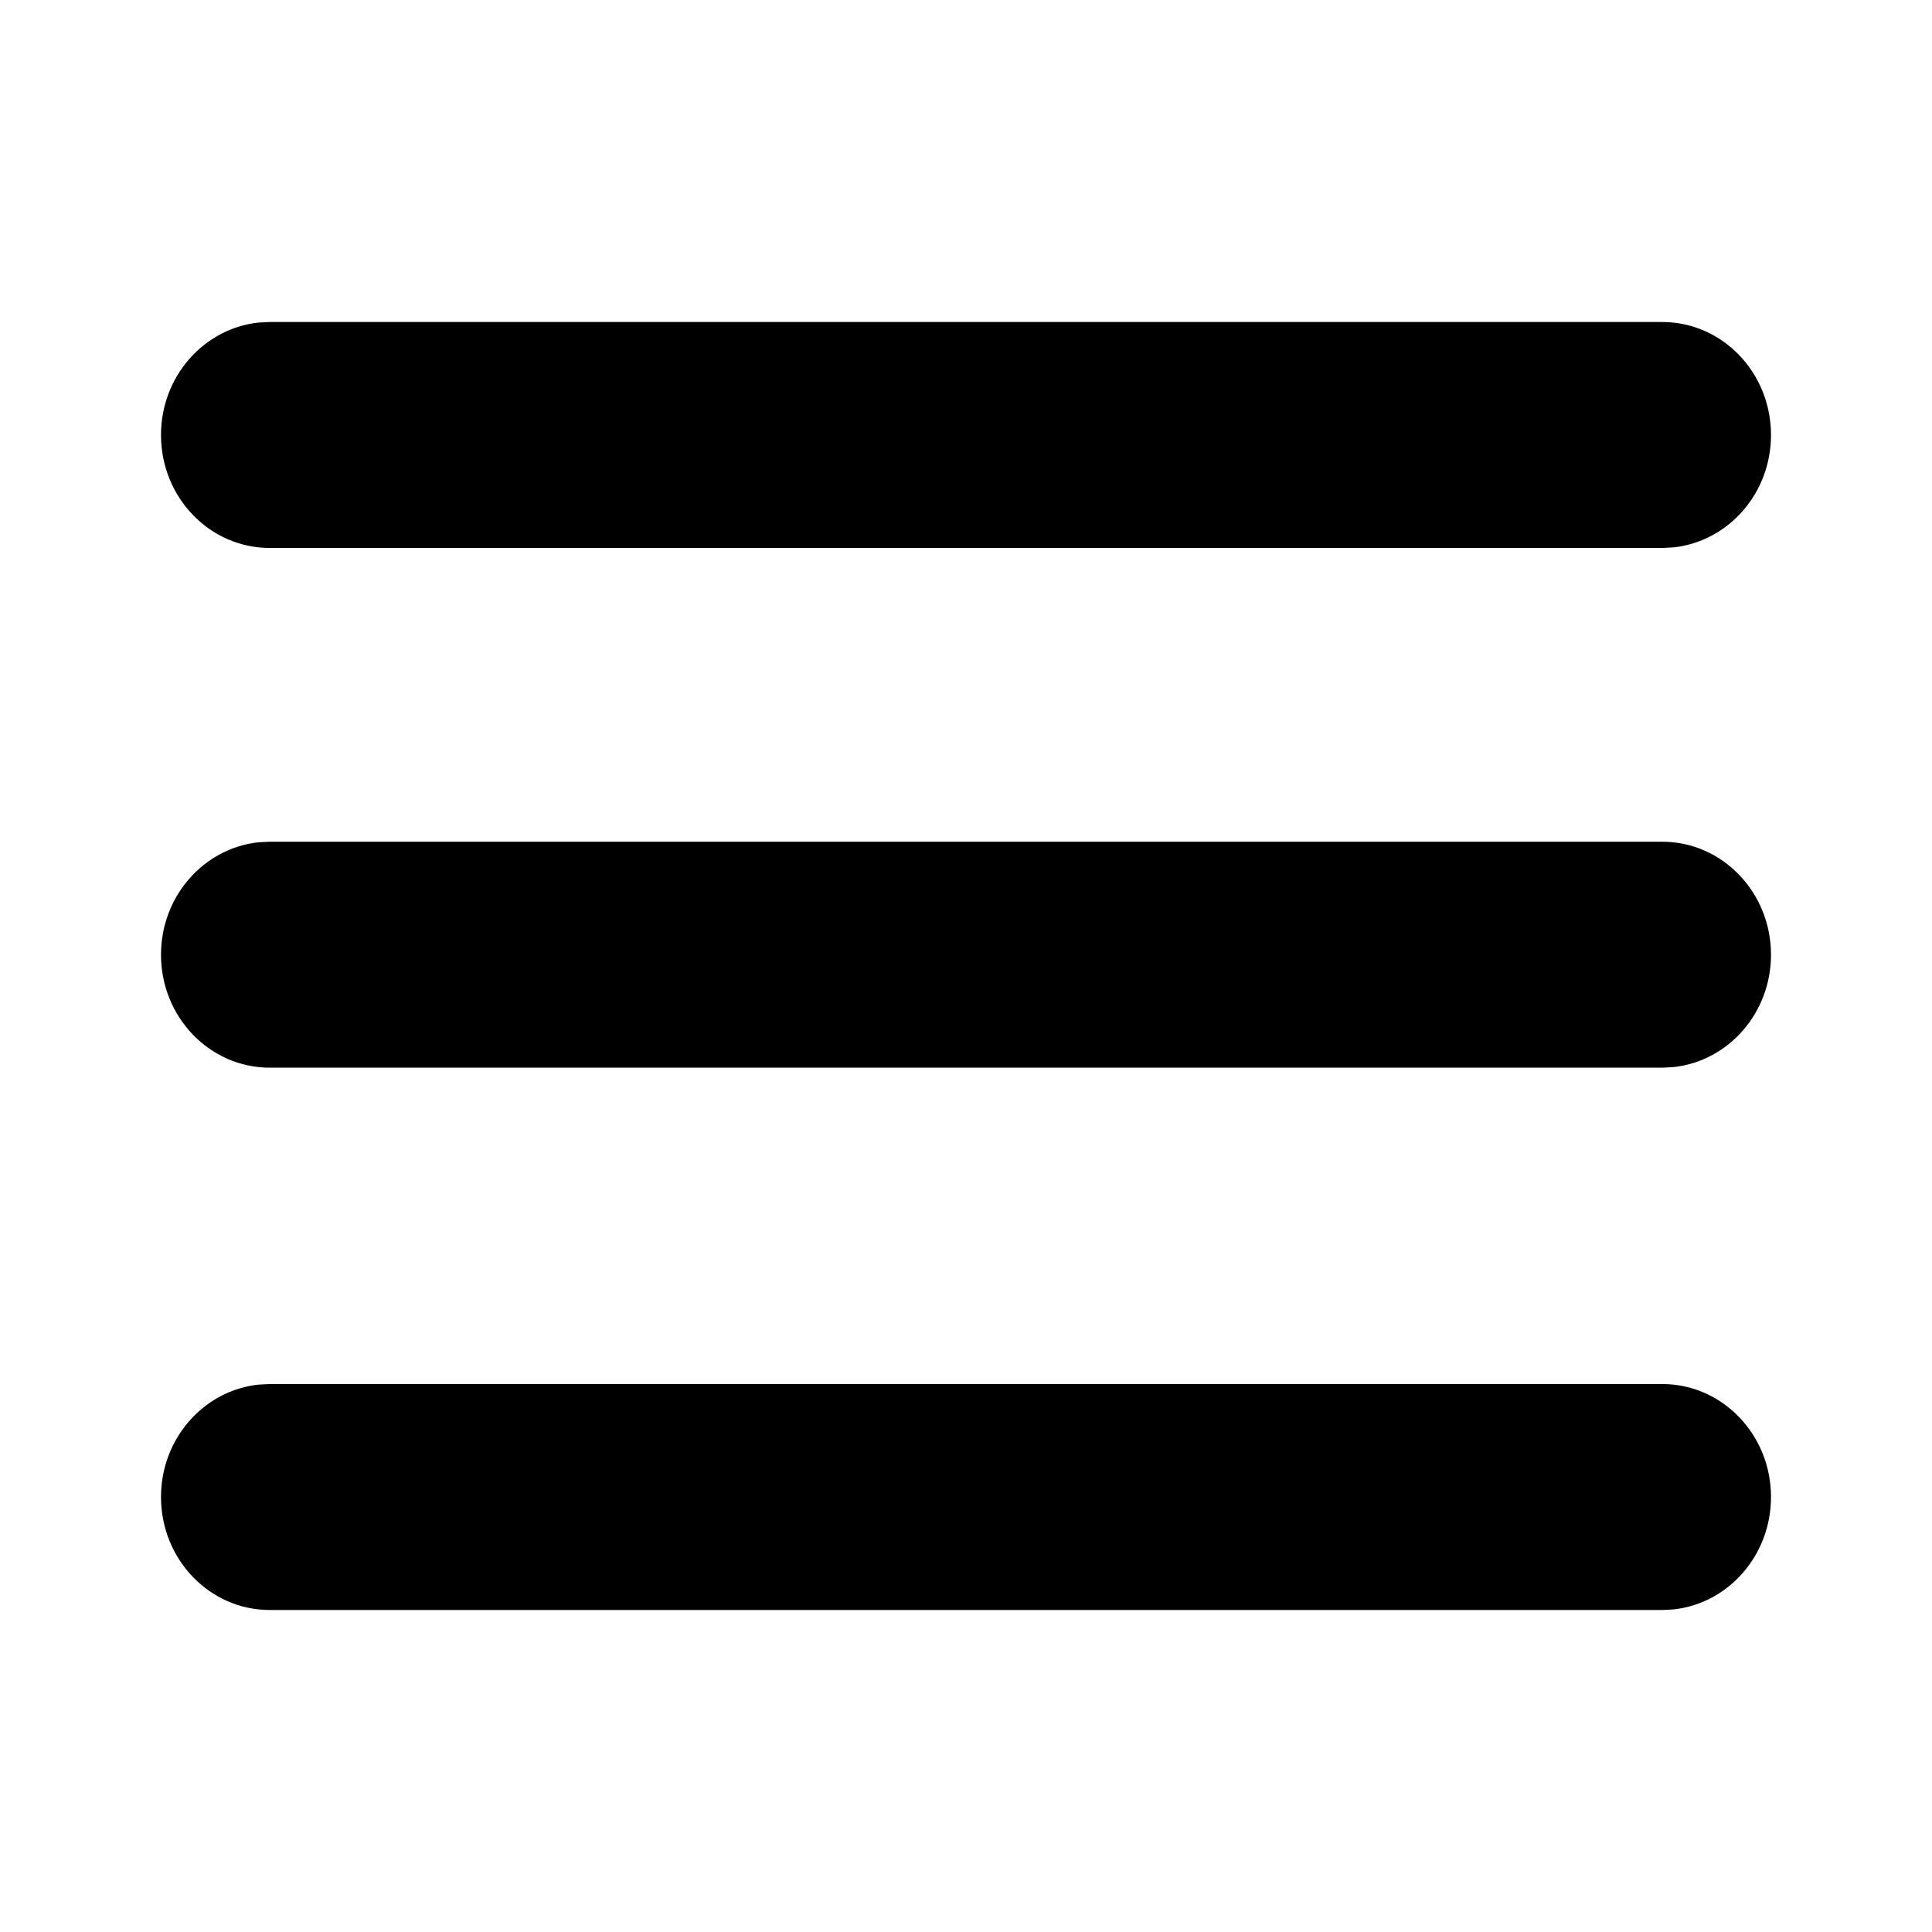 <svg width="24" height="24" viewBox="0 0 24 24"   class="eds-icon" xmlns="http://www.w3.org/2000/svg">
<path d="M20.649 17.193C21.395 17.193 22 17.821 22 18.596C22 19.323 21.468 19.921 20.787 19.993L20.649 20H3.351C2.605 20 2 19.372 2 18.596C2 17.87 2.532 17.272 3.213 17.2L3.351 17.193H20.649ZM20.649 10.456C21.395 10.456 22 11.085 22 11.86C22 12.586 21.468 13.184 20.787 13.256L20.649 13.263H3.351C2.605 13.263 2 12.635 2 11.86C2 11.133 2.532 10.535 3.213 10.463L3.351 10.456H20.649ZM20.649 4C21.395 4 22 4.628 22 5.404C22 6.13 21.468 6.728 20.787 6.8L20.649 6.807H3.351C2.605 6.807 2 6.179 2 5.404C2 4.677 2.532 4.079 3.213 4.007L3.351 4H20.649Z"   />
</svg>
